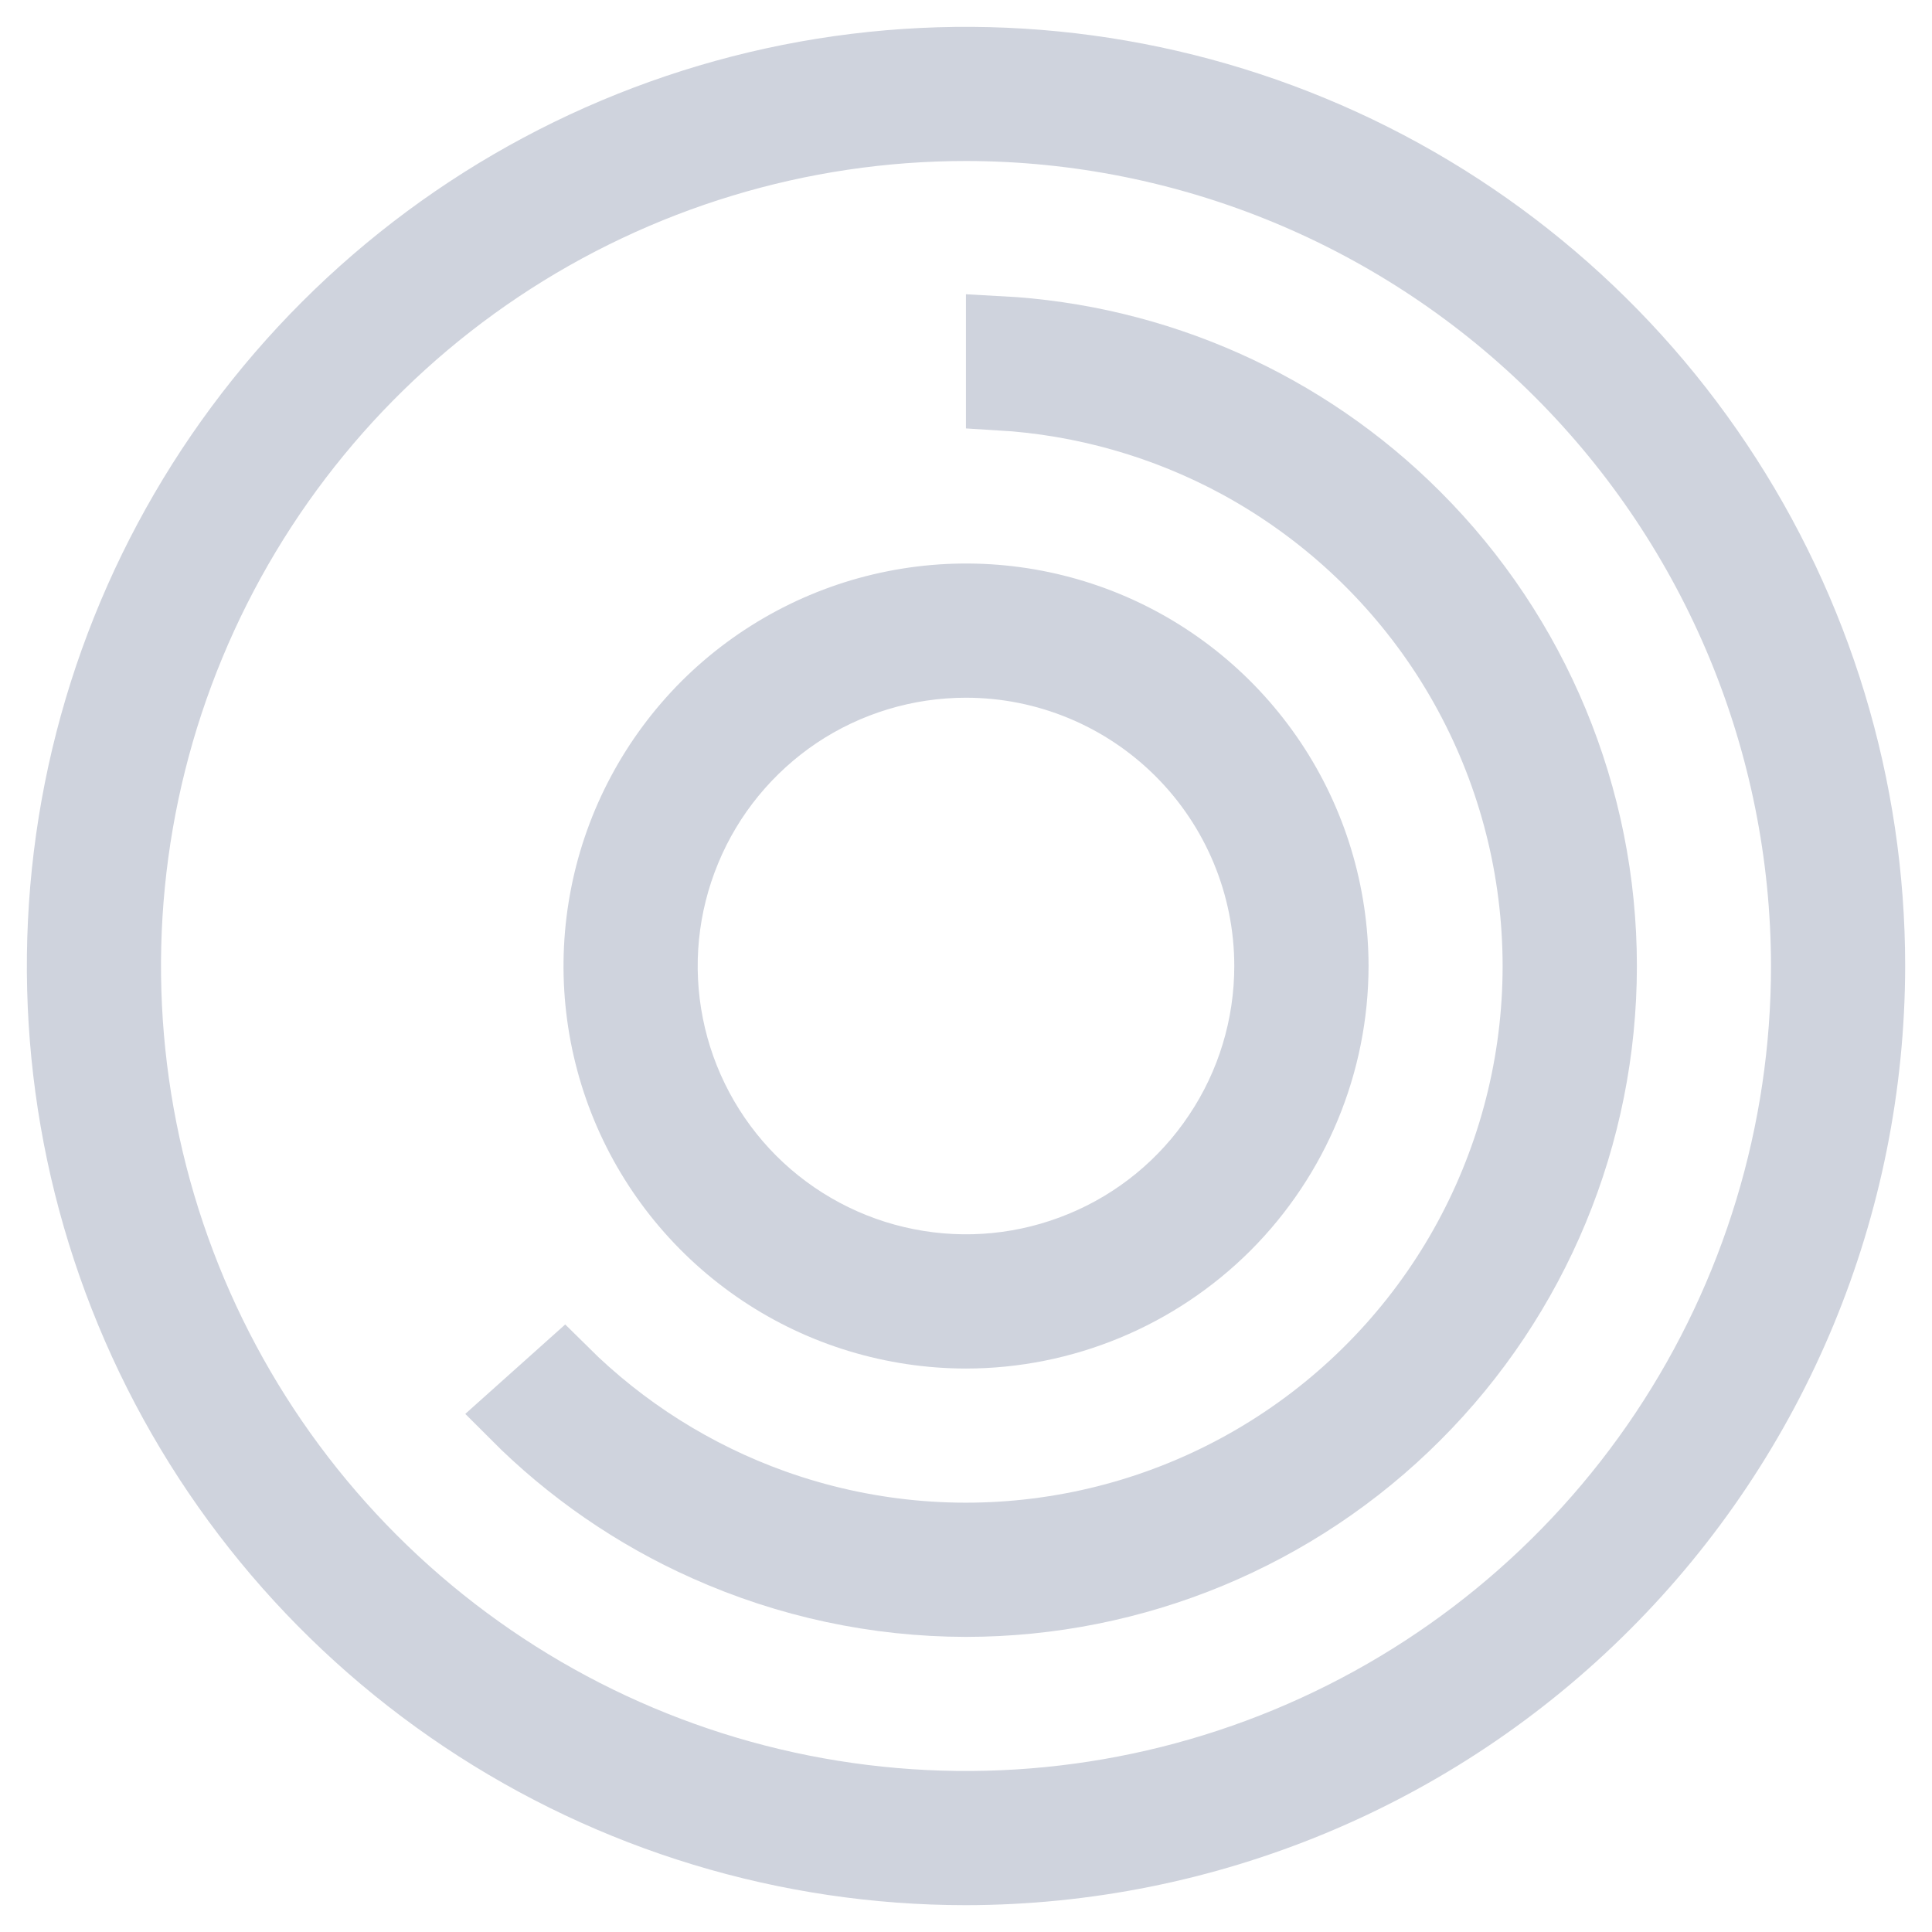 <svg width="18" height="18" viewBox="0 0 18 18" fill="none" xmlns="http://www.w3.org/2000/svg">
    <path d="M9 6.188H9C8.444 6.188 7.9 6.352 7.437 6.661C6.975 6.971 6.614 7.41 6.402 7.924C6.189 8.438 6.133 9.003 6.242 9.549C6.35 10.094 6.618 10.595 7.011 10.989C7.405 11.382 7.906 11.65 8.451 11.758C8.997 11.867 9.562 11.811 10.076 11.598C10.59 11.386 11.03 11.025 11.338 10.562C11.648 10.1 11.812 9.556 11.812 9V9C11.812 8.254 11.515 7.539 10.988 7.012C10.461 6.485 9.746 6.188 9 6.188ZM9 12.438C8.32 12.437 7.655 12.236 7.09 11.858C6.525 11.48 6.084 10.944 5.824 10.316C5.564 9.687 5.496 8.996 5.629 8.329C5.761 7.663 6.089 7.05 6.569 6.569C7.05 6.089 7.663 5.761 8.329 5.629C8.996 5.496 9.687 5.564 10.316 5.824C10.944 6.084 11.48 6.525 11.858 7.09C12.236 7.655 12.437 8.32 12.438 9C12.437 9.911 12.074 10.785 11.43 11.43C10.785 12.074 9.911 12.437 9 12.438Z" fill="#CFD3DD" stroke="#CFD3DD" stroke-width="0.625" />
    <path d="M9 14.938C8.165 14.937 7.339 14.76 6.577 14.419C5.909 14.121 5.304 13.703 4.789 13.186L5.255 12.769C5.808 13.318 6.476 13.74 7.212 14.003C8.046 14.301 8.942 14.386 9.818 14.249C10.693 14.113 11.521 13.759 12.225 13.221C12.929 12.683 13.488 11.978 13.849 11.169C14.211 10.36 14.365 9.473 14.296 8.59C14.228 7.706 13.94 6.854 13.458 6.11C12.976 5.367 12.315 4.756 11.537 4.332C10.85 3.959 10.09 3.743 9.312 3.697V3.071C10.773 3.148 12.159 3.762 13.198 4.802C14.312 5.915 14.938 7.425 14.938 9C14.938 10.575 14.312 12.085 13.198 13.198C12.085 14.312 10.575 14.937 9 14.938Z" fill="#CFD3DD" stroke="#CFD3DD" stroke-width="0.625" />
    <path d="M9 17.75C7.269 17.75 5.578 17.237 4.139 16.275C2.7 15.314 1.578 13.947 0.916 12.348C0.254 10.75 0.081 8.99 0.418 7.293C0.756 5.596 1.589 4.037 2.813 2.813C4.037 1.589 5.596 0.756 7.293 0.418C8.99 0.081 10.75 0.254 12.348 0.916C13.947 1.578 15.314 2.7 16.275 4.139C17.237 5.578 17.75 7.269 17.75 9C17.747 11.32 16.825 13.544 15.184 15.184C13.544 16.825 11.32 17.747 9 17.75V17.75ZM9 1.5C7.517 1.5 6.067 1.94 4.833 2.764C3.6 3.588 2.639 4.759 2.071 6.13C1.503 7.5 1.355 9.008 1.644 10.463C1.933 11.918 2.648 13.254 3.697 14.303C4.746 15.352 6.082 16.067 7.537 16.356C8.992 16.645 10.5 16.497 11.87 15.929C13.241 15.361 14.412 14.4 15.236 13.167C16.06 11.933 16.5 10.483 16.5 9C16.498 7.012 15.707 5.105 14.301 3.699C12.895 2.293 10.988 1.502 9 1.5V1.5Z" fill="#CFD3DD" />
</svg>
    